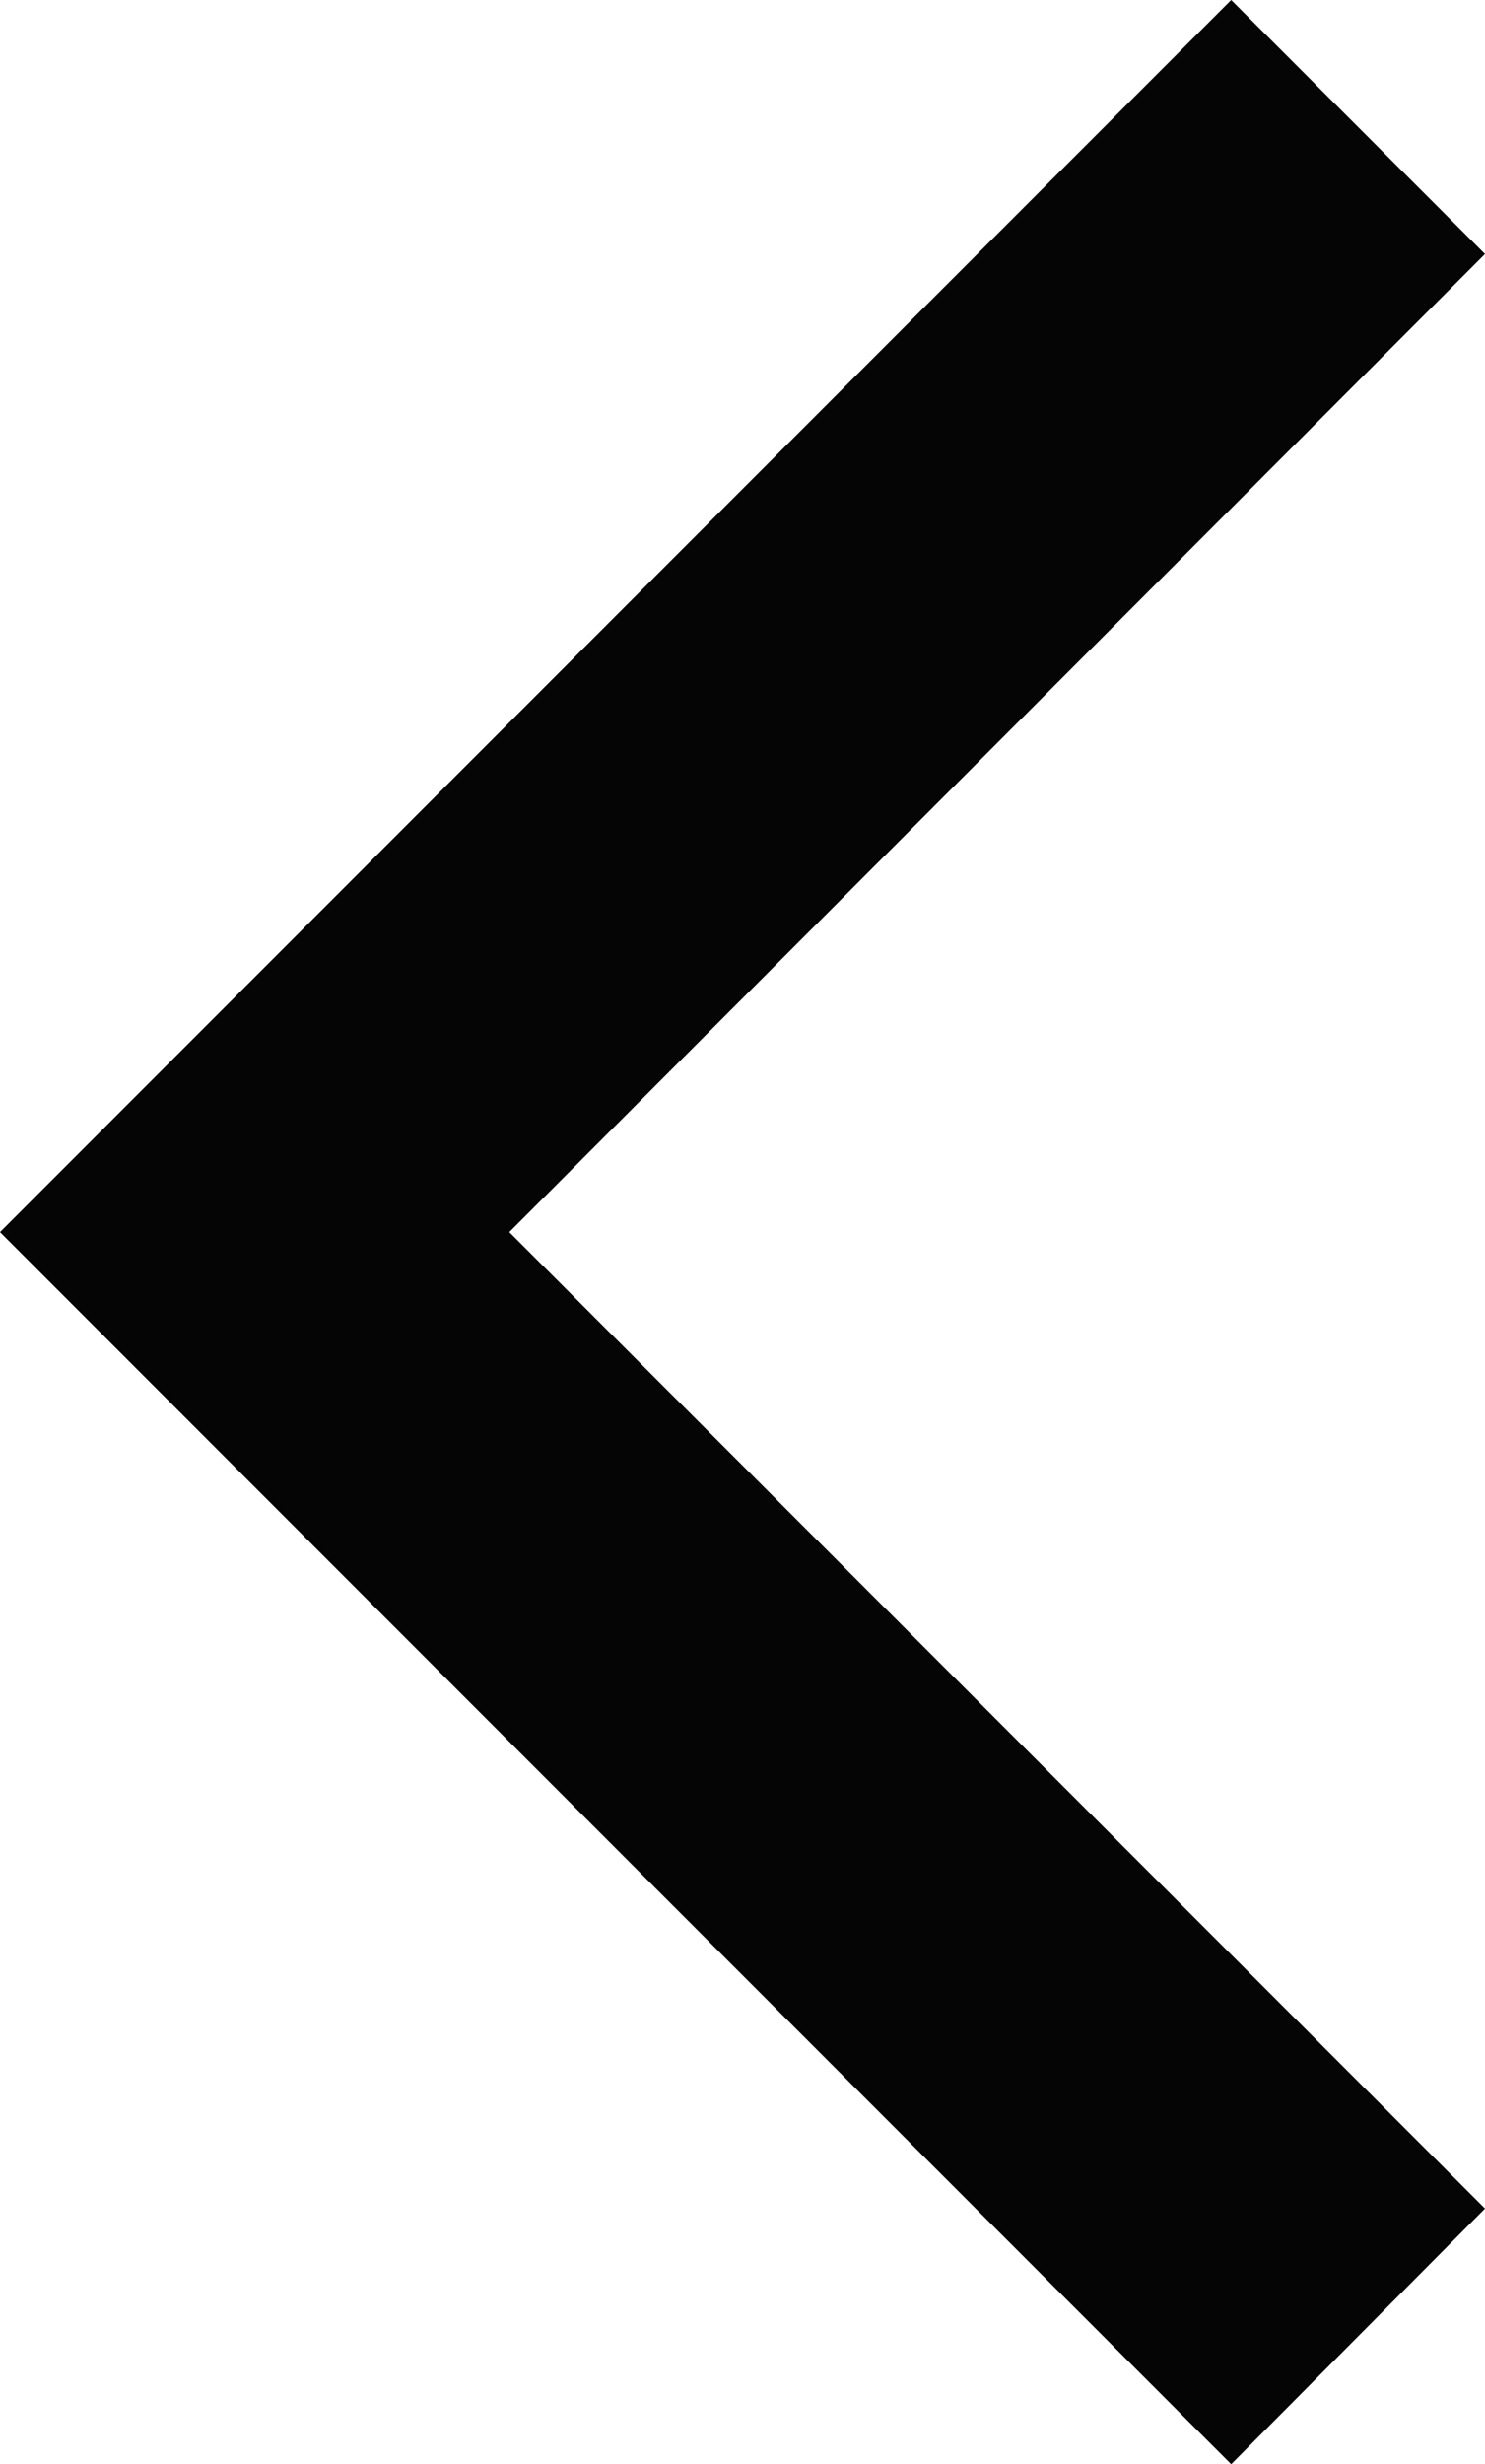 <svg xmlns="http://www.w3.org/2000/svg" viewBox="0 0 9.01 14.94"><defs><style>.a{fill:#050505;}</style></defs><title>arrow-left</title><polygon class="a" points="9.01 1.54 7.47 0 7.12 0.35 0 7.47 7.47 14.94 9.01 13.39 3.09 7.47 9.01 1.54"/></svg>